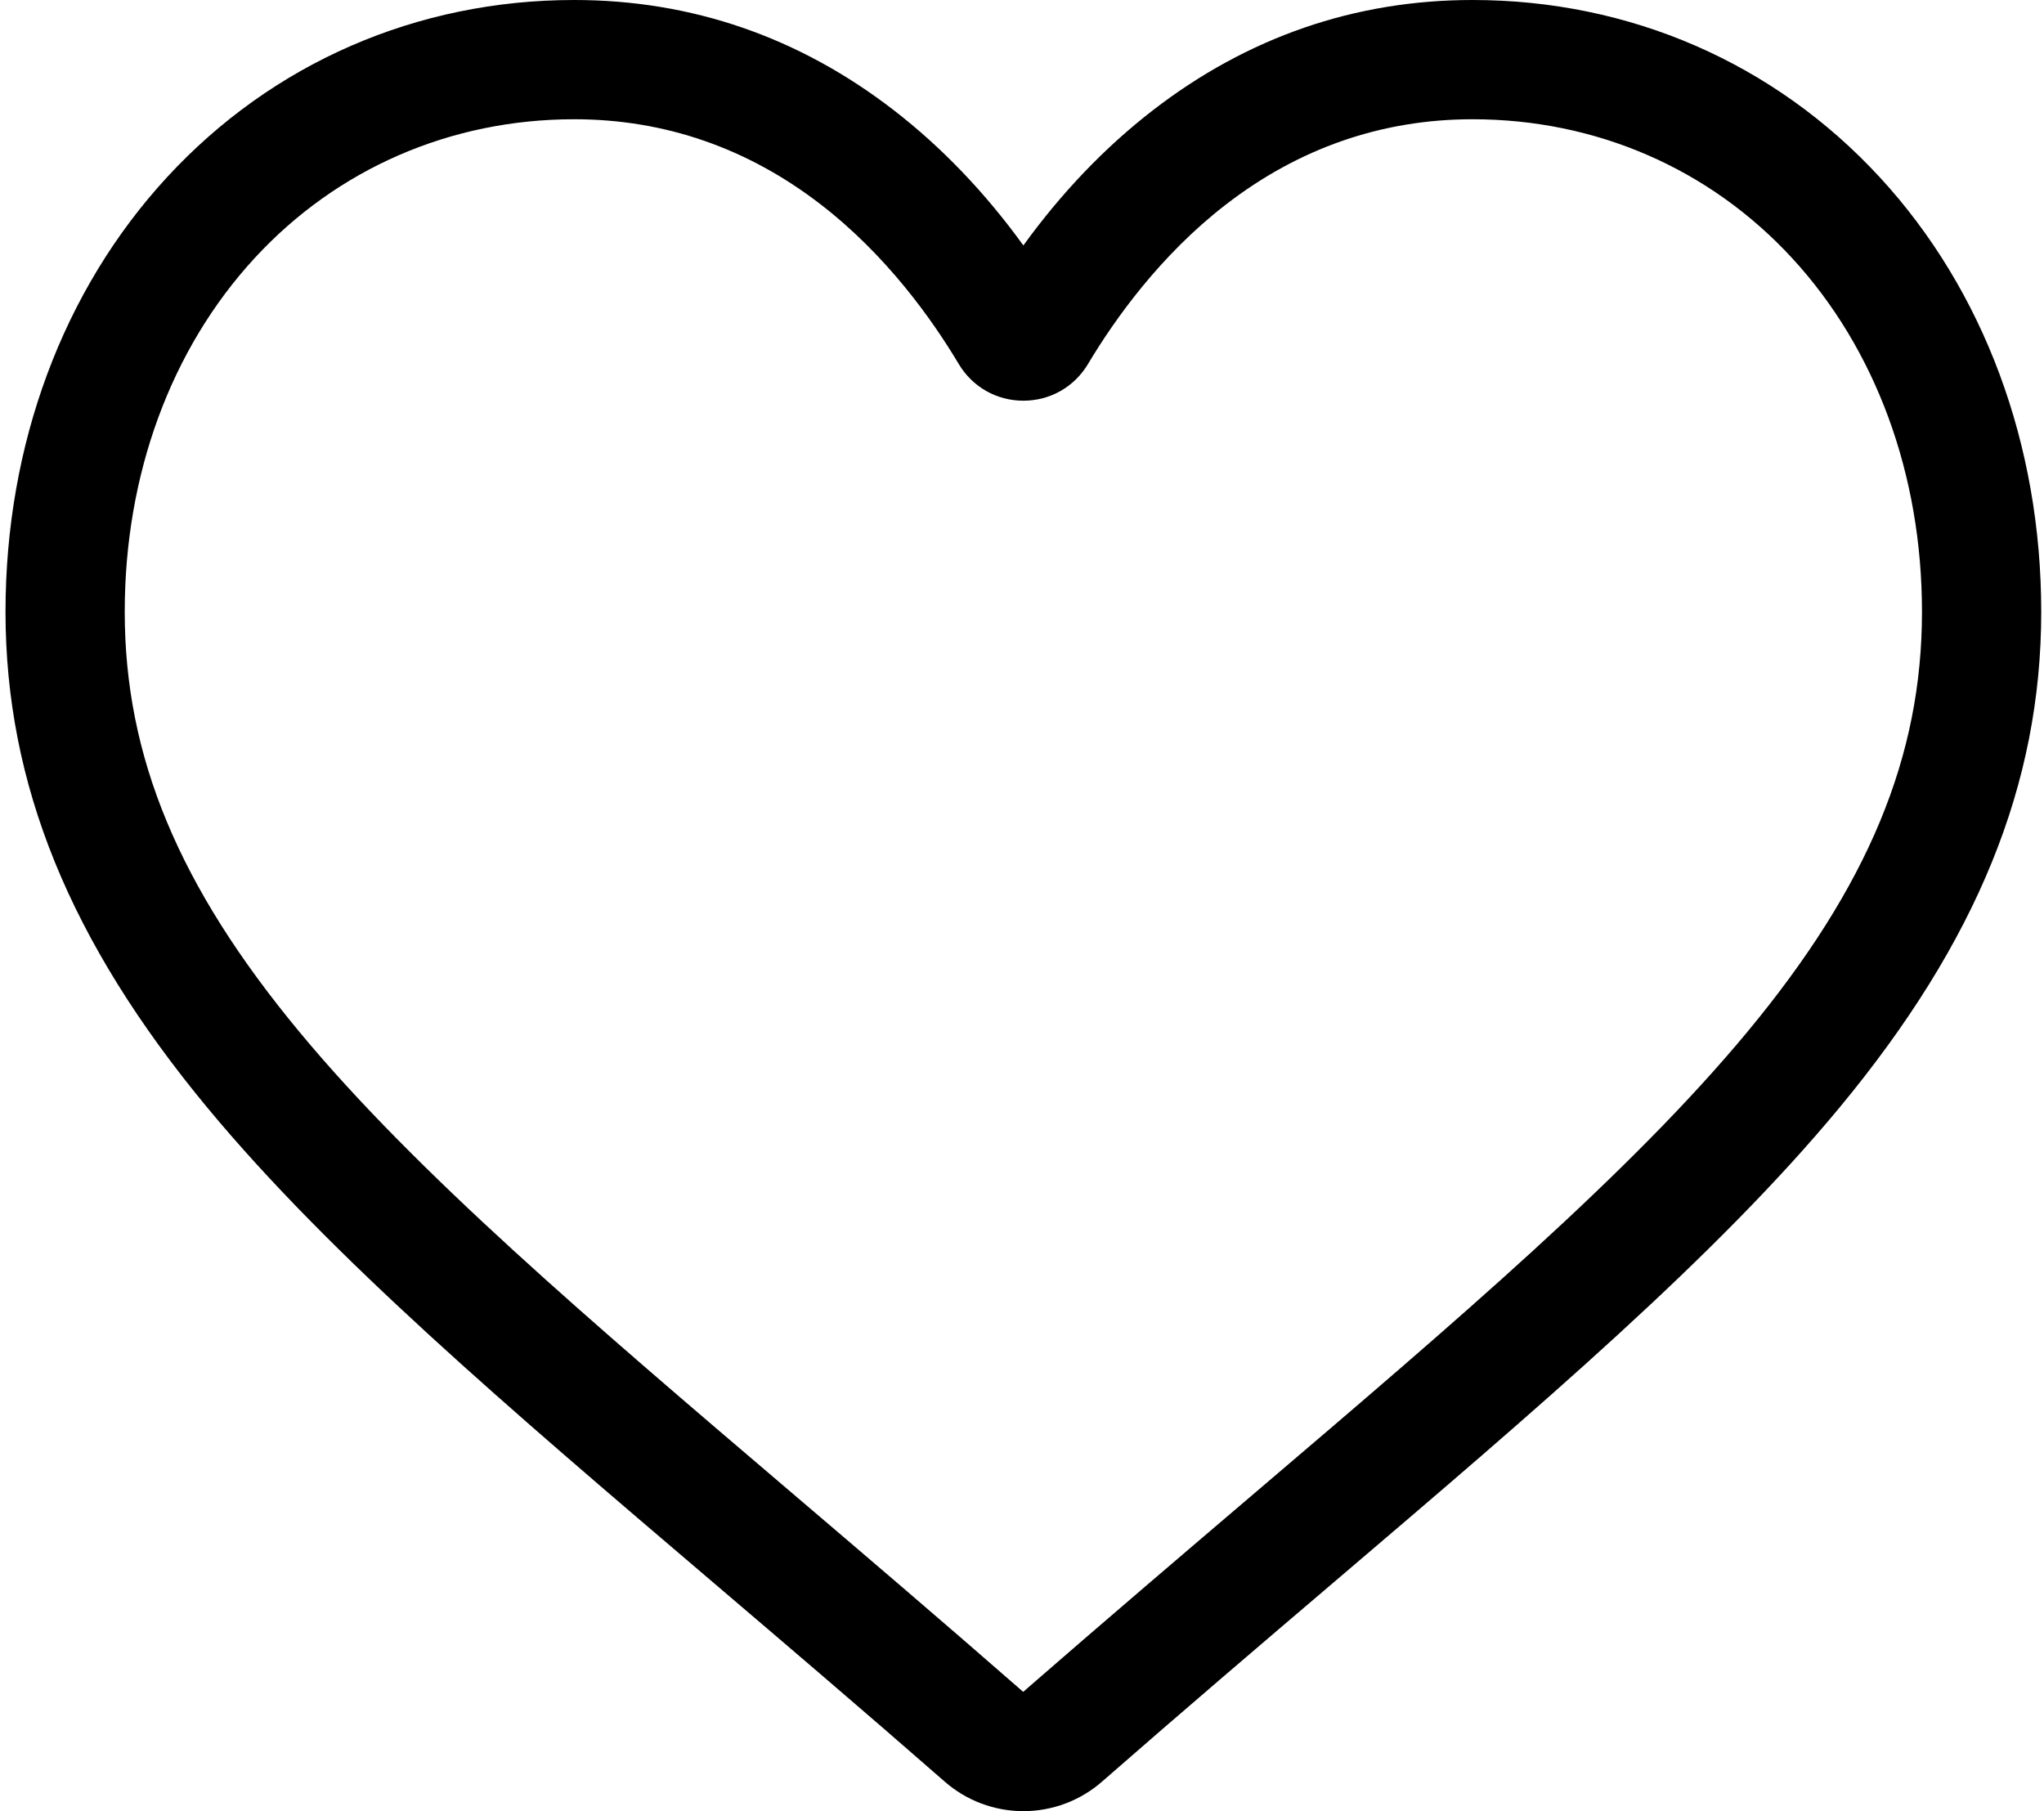 <svg width="79" height="70" viewBox="0 0 79 70" fill="none" xmlns="http://www.w3.org/2000/svg">
<path d="M39.553 70C38.433 70 37.353 69.594 36.511 68.857C33.333 66.078 30.268 63.466 27.565 61.162L27.551 61.15C19.624 54.395 12.779 48.562 8.017 42.815C2.693 36.391 0.213 30.3 0.213 23.646C0.213 17.181 2.43 11.216 6.455 6.85C10.527 2.433 16.116 0 22.193 0C26.735 0 30.894 1.436 34.555 4.267C36.403 5.697 38.077 7.446 39.553 9.486C41.029 7.446 42.703 5.697 44.551 4.267C48.212 1.436 52.372 0 56.914 0C62.99 0 68.579 2.433 72.652 6.85C76.677 11.216 78.893 17.181 78.893 23.646C78.893 30.3 76.414 36.391 71.09 42.815C66.327 48.562 59.483 54.395 51.557 61.149C48.849 63.456 45.78 66.072 42.594 68.858C41.753 69.594 40.672 70 39.553 70ZM22.193 4.609C17.419 4.609 13.033 6.514 9.843 9.974C6.605 13.486 4.821 18.342 4.821 23.646C4.821 29.242 6.901 34.247 11.565 39.874C16.072 45.313 22.777 51.027 30.54 57.643L30.554 57.655C33.268 59.968 36.344 62.59 39.546 65.389C42.767 62.584 45.849 59.958 48.568 57.641C56.33 51.026 63.034 45.313 67.541 39.874C72.204 34.247 74.284 29.242 74.284 23.646C74.284 18.342 72.501 13.486 69.263 9.974C66.073 6.514 61.687 4.609 56.914 4.609C53.416 4.609 50.205 5.721 47.37 7.913C44.844 9.867 43.084 12.338 42.052 14.067C41.521 14.956 40.587 15.487 39.553 15.487C38.519 15.487 37.584 14.956 37.054 14.067C36.023 12.338 34.263 9.867 31.735 7.913C28.9 5.721 25.689 4.609 22.193 4.609Z" fill="black"/>
</svg>
